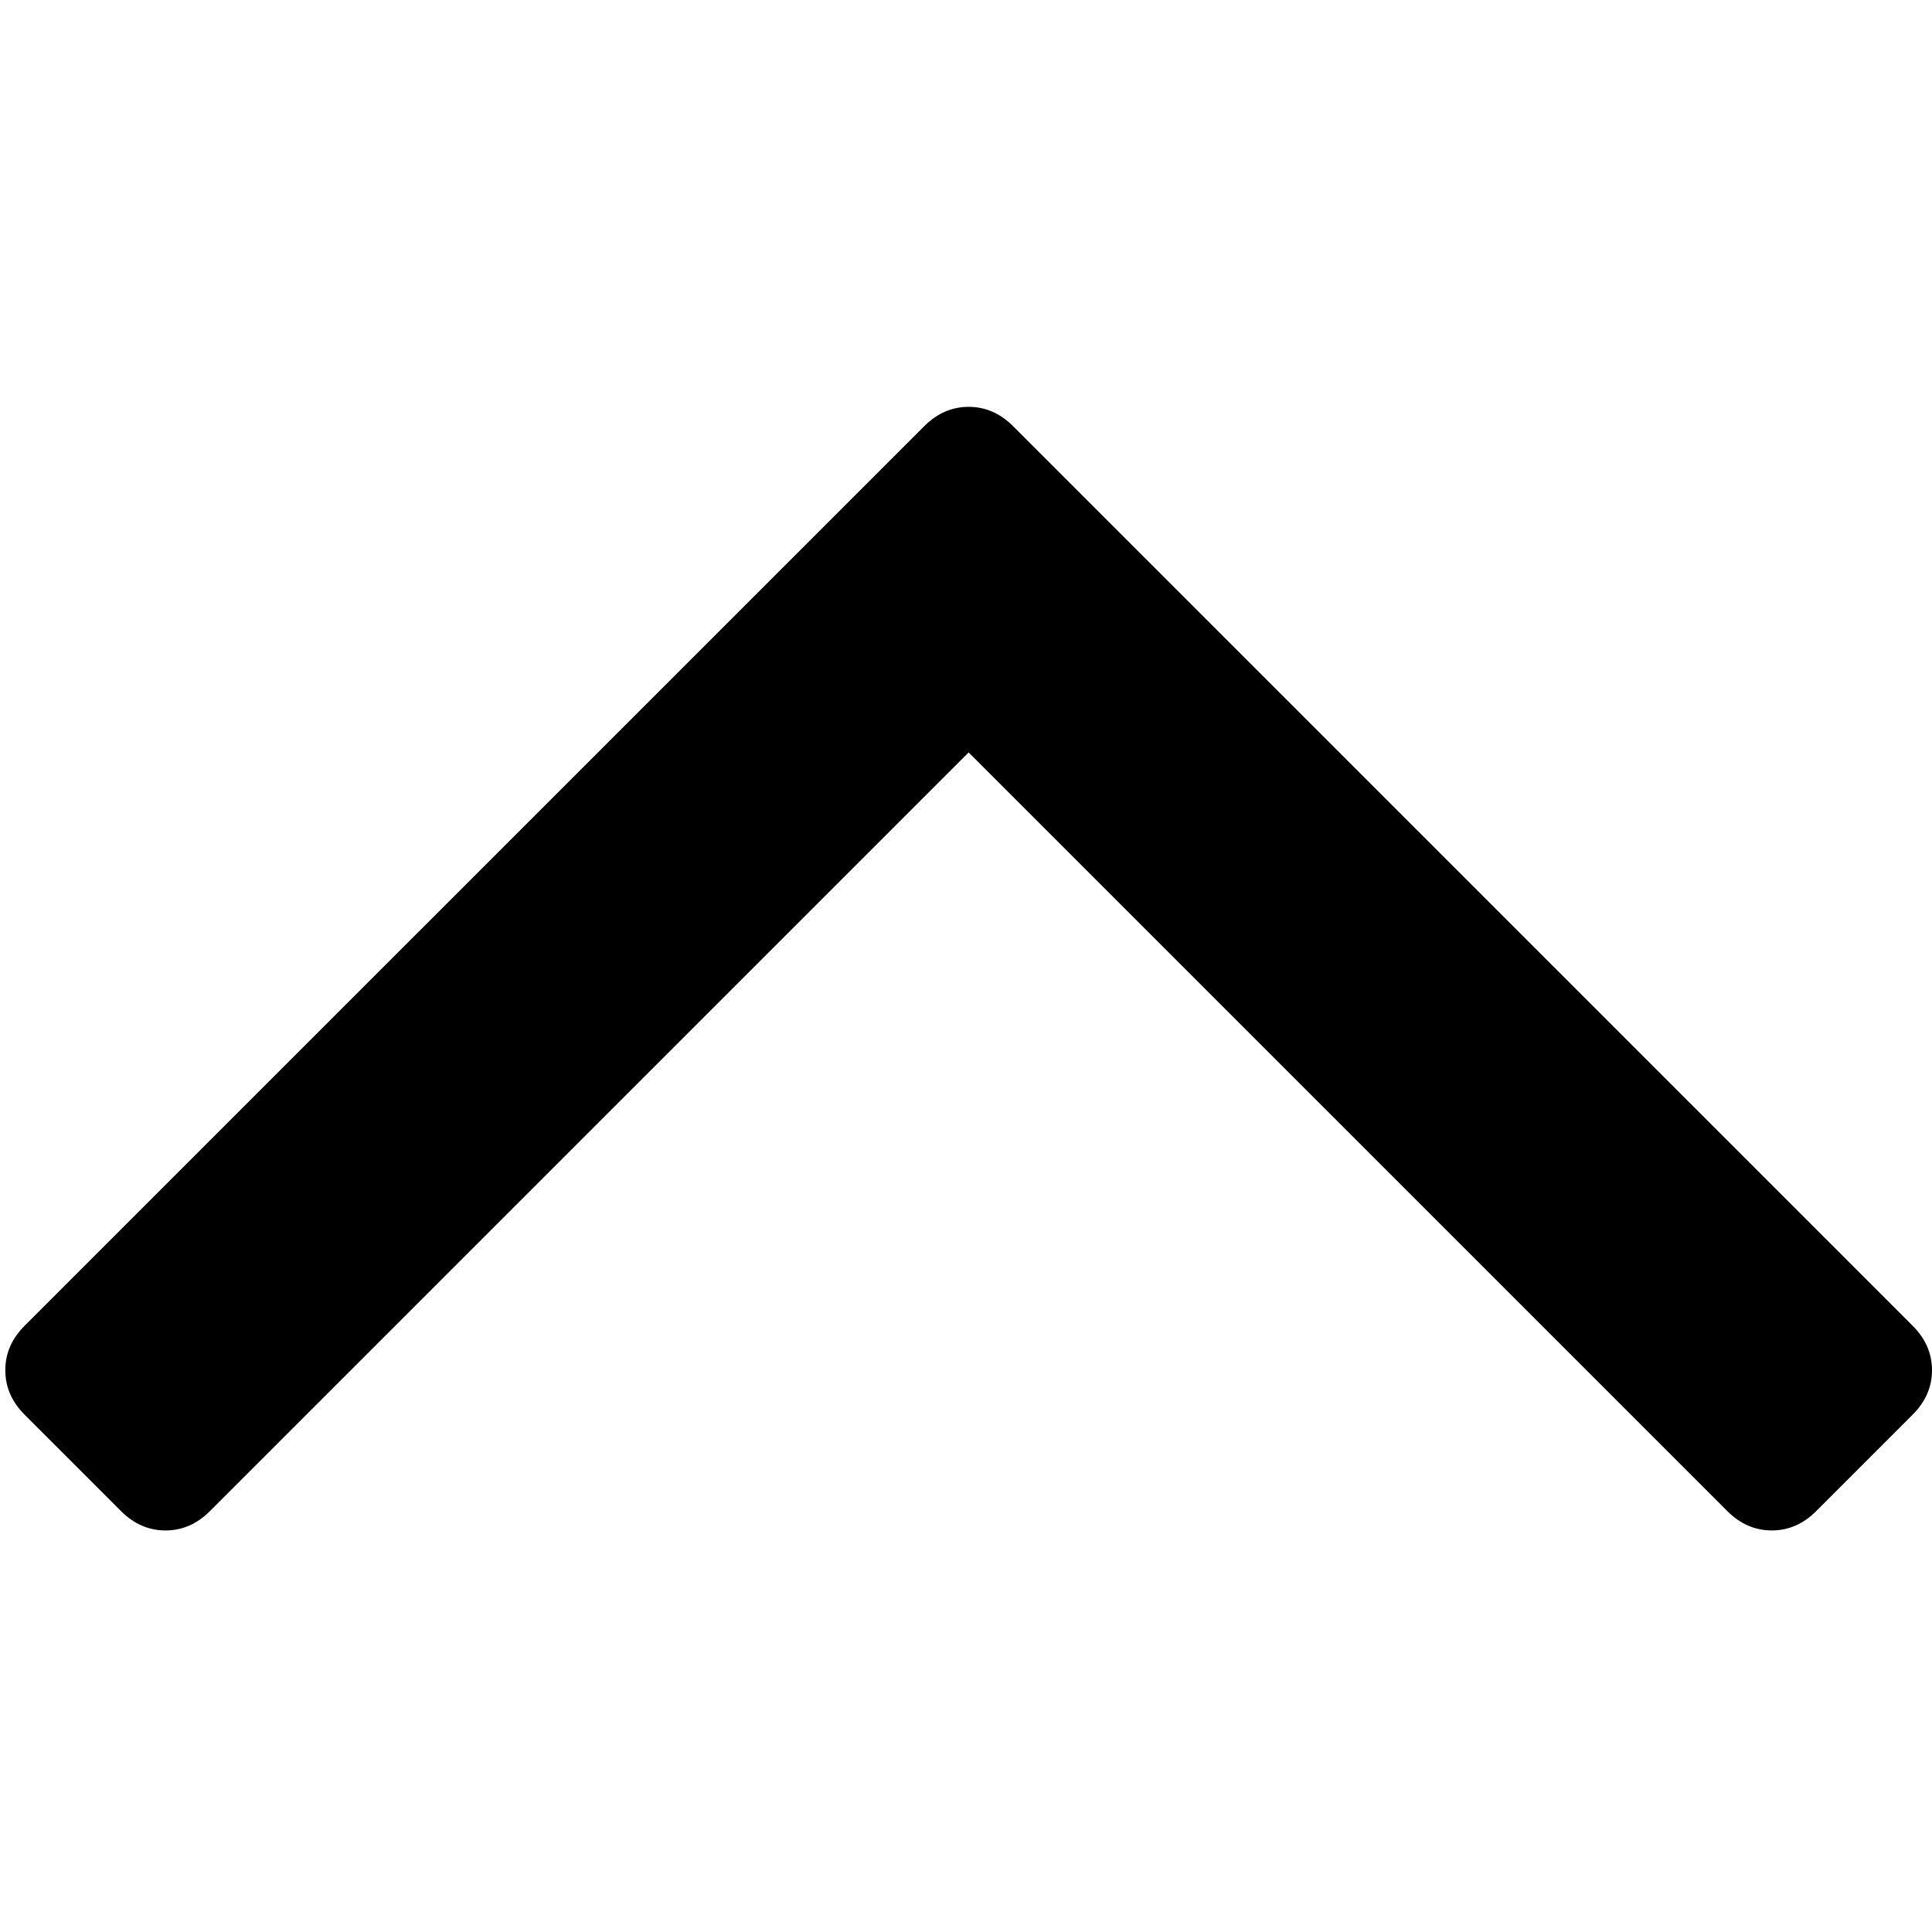 <?xml version="1.0" encoding="UTF-8" standalone="no"?>
<!-- Generator: Adobe Illustrator 16.0.0, SVG Export Plug-In . SVG Version: 6.00 Build 0)  -->

<svg
   xmlns:dc="http://purl.org/dc/elements/1.1/"
   xmlns:cc="http://creativecommons.org/ns#"
   xmlns:rdf="http://www.w3.org/1999/02/22-rdf-syntax-ns#"
   xmlns:svg="http://www.w3.org/2000/svg"
   xmlns="http://www.w3.org/2000/svg"
   xmlns:sodipodi="http://sodipodi.sourceforge.net/DTD/sodipodi-0.dtd"
   xmlns:inkscape="http://www.inkscape.org/namespaces/inkscape"
   version="1.1"
   id="Capa_1"
   x="0px"
   y="0px"
   width="40"
   height="40"
   viewBox="0 0 40 40"
   xml:space="preserve"
   inkscape:version="0.91 r13725"
   sodipodi:docname="angle-arrow-down.svg"><defs
     id="defs39" /><sodipodi:namedview
     pagecolor="#ffffff"
     bordercolor="#666666"
     borderopacity="1"
     objecttolerance="10"
     gridtolerance="10"
     guidetolerance="10"
     inkscape:pageopacity="0"
     inkscape:pageshadow="2"
     inkscape:window-width="1920"
     inkscape:window-height="1029"
     id="namedview37"
     showgrid="false"
     inkscape:zoom="6.6262125"
     inkscape:cx="10.268267"
     inkscape:cy="31.382004"
     inkscape:window-x="0"
     inkscape:window-y="0"
     inkscape:window-maximized="1"
     inkscape:current-layer="Capa_1" /><g
     id="g3"
     transform="matrix(-0.14,0,0,-0.14,40,40)"><path
       d="M 282.082,76.511 267.808,62.238 c -1.902,-1.906 -4.093,-2.856 -6.57,-2.856 -2.471,0 -4.661,0.95 -6.563,2.856 L 142.466,174.441 30.262,62.241 c -1.903,-1.906 -4.093,-2.856 -6.567,-2.856 -2.475,0 -4.665,0.95 -6.567,2.856 L 2.856,76.515 C 0.95,78.417 0,80.607 0,83.082 c 0,2.473 0.953,4.663 2.856,6.565 l 133.043,133.046 c 1.902,1.903 4.093,2.854 6.567,2.854 2.474,0 4.661,-0.951 6.562,-2.854 L 282.082,89.647 c 1.902,-1.903 2.847,-4.093 2.847,-6.565 0,-2.475 -0.945,-4.665 -2.847,-6.571 z"
       id="path5"
       inkscape:connector-curvature="0" /></g><g
     id="g7"
     transform="translate(0,-244.929)" /><g
     id="g9"
     transform="translate(0,-244.929)" /><g
     id="g11"
     transform="translate(0,-244.929)" /><g
     id="g13"
     transform="translate(0,-244.929)" /><g
     id="g15"
     transform="translate(0,-244.929)" /><g
     id="g17"
     transform="translate(0,-244.929)" /><g
     id="g19"
     transform="translate(0,-244.929)" /><g
     id="g21"
     transform="translate(0,-244.929)" /><g
     id="g23"
     transform="translate(0,-244.929)" /><g
     id="g25"
     transform="translate(0,-244.929)" /><g
     id="g27"
     transform="translate(0,-244.929)" /><g
     id="g29"
     transform="translate(0,-244.929)" /><g
     id="g31"
     transform="translate(0,-244.929)" /><g
     id="g33"
     transform="translate(0,-244.929)" /><g
     id="g35"
     transform="translate(0,-244.929)" /></svg>